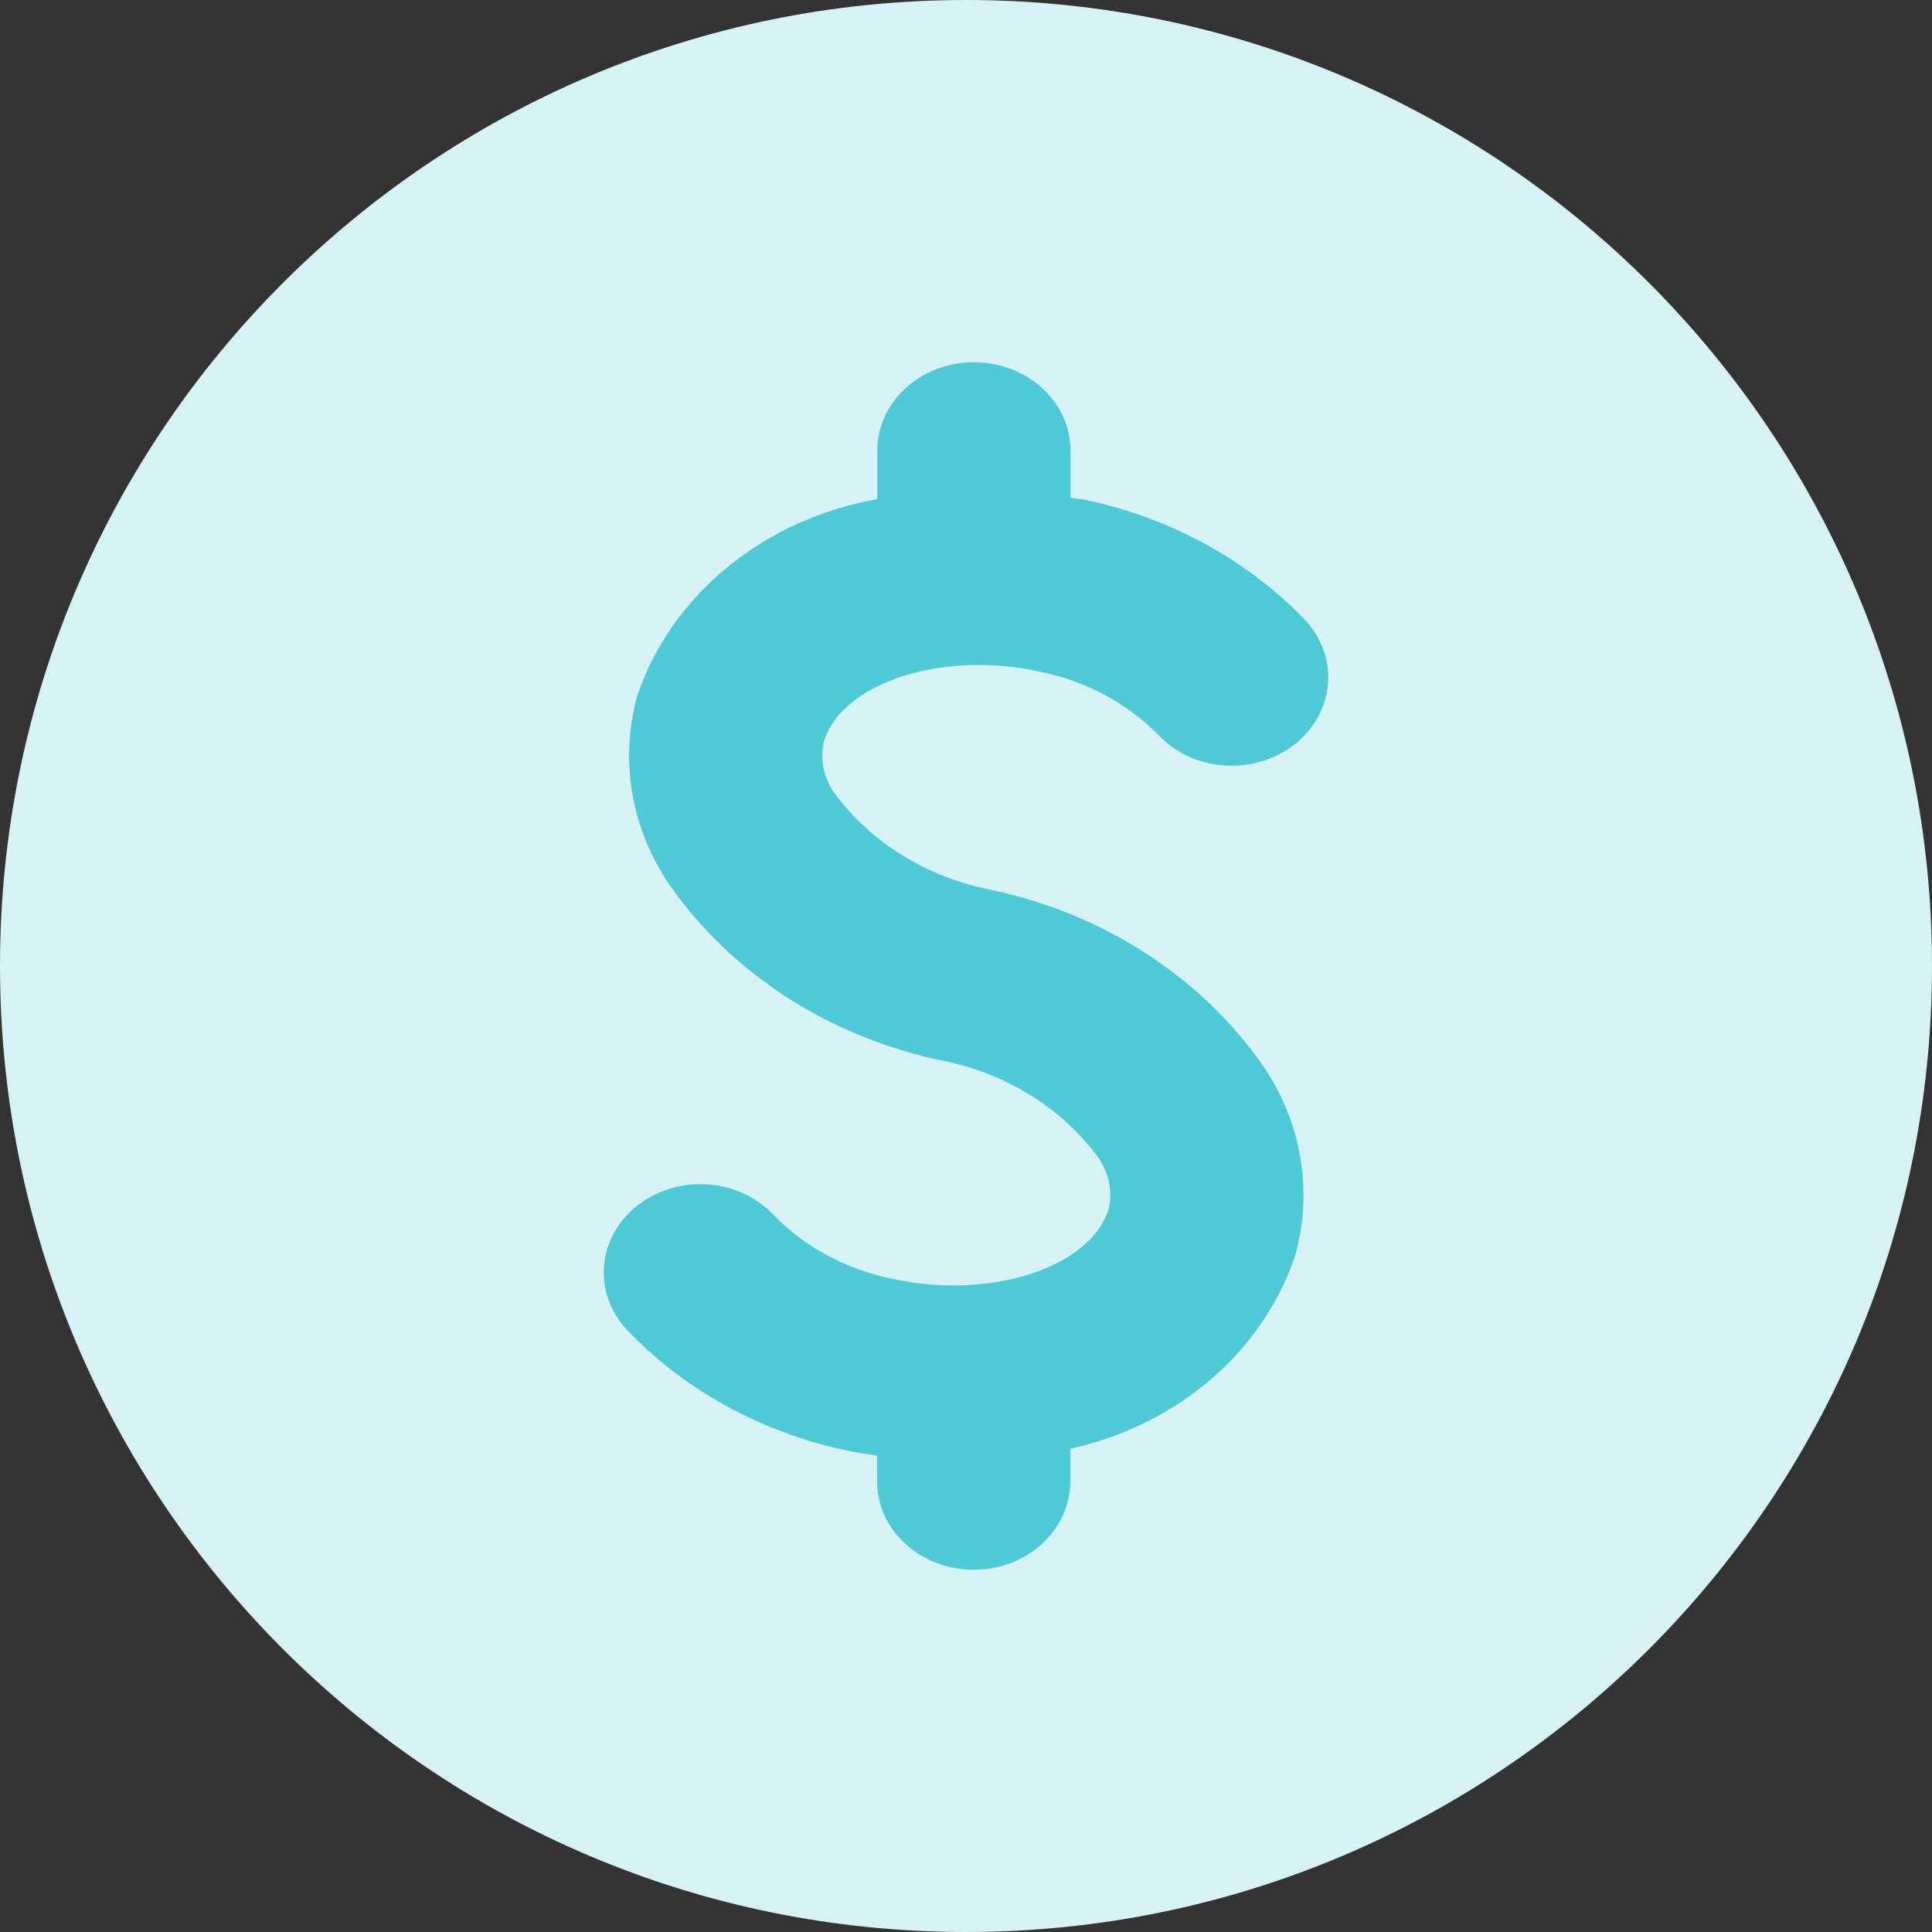 <svg xmlns="http://www.w3.org/2000/svg" width="32" height="32" viewBox="0 0 32 32" fill="none">
<rect x="0" y="0" width="32" height="32" fill="#333333" stroke="none"/>
<path d="M0 16C0 7.163 7.163 0 16 0C24.837 0 32 7.163 32 16C32 24.837 24.837 32 16 32C7.163 32 0 24.837 0 16Z" fill="#d6f2f5"/>
<path d="M16.383 14.732C15.349 14.523 14.44 13.962 13.841 13.163C13.745 13.036 13.678 12.893 13.645 12.742C13.611 12.591 13.611 12.436 13.645 12.285C13.94 11.309 15.609 10.766 17.223 11.125C17.976 11.277 18.658 11.639 19.175 12.162C19.311 12.309 19.477 12.431 19.665 12.52C19.852 12.608 20.057 12.662 20.267 12.678C20.477 12.694 20.689 12.672 20.89 12.613C21.091 12.554 21.277 12.459 21.437 12.334C21.598 12.209 21.73 12.056 21.826 11.884C21.921 11.712 21.979 11.525 21.995 11.332C22.012 11.14 21.986 10.946 21.92 10.763C21.854 10.58 21.75 10.41 21.612 10.264C20.659 9.273 19.39 8.58 17.985 8.281C17.899 8.262 17.816 8.26 17.731 8.244V7.464C17.731 7.075 17.562 6.703 17.262 6.429C16.962 6.154 16.555 6 16.131 6C15.706 6 15.299 6.154 14.999 6.429C14.699 6.703 14.53 7.075 14.53 7.464V8.268C13.611 8.43 12.757 8.816 12.058 9.386C11.359 9.956 10.841 10.688 10.561 11.505C10.412 12.034 10.381 12.584 10.47 13.123C10.56 13.663 10.768 14.18 11.081 14.644C12.114 16.131 13.747 17.183 15.625 17.571C16.66 17.78 17.569 18.342 18.167 19.142C18.263 19.269 18.331 19.412 18.364 19.563C18.398 19.714 18.398 19.87 18.364 20.021C18.067 20.996 16.397 21.538 14.785 21.181C14.025 21.029 13.337 20.661 12.819 20.129C12.546 19.835 12.156 19.651 11.735 19.619C11.314 19.586 10.897 19.707 10.573 19.955C10.249 20.203 10.046 20.558 10.007 20.942C9.968 21.327 10.097 21.71 10.366 22.008C11.322 23.018 12.605 23.725 14.029 24.026C14.195 24.063 14.361 24.082 14.527 24.109V24.536C14.527 24.924 14.696 25.297 14.996 25.571C15.296 25.846 15.703 26 16.127 26C16.552 26 16.959 25.846 17.259 25.571C17.559 25.297 17.728 24.924 17.728 24.536V23.995C18.598 23.804 19.398 23.41 20.051 22.85C20.704 22.291 21.186 21.585 21.45 20.803C21.599 20.275 21.629 19.724 21.539 19.185C21.45 18.645 21.242 18.128 20.928 17.664C19.896 16.176 18.262 15.122 16.383 14.732Z" fill="#4ec9d6"/>
</svg>